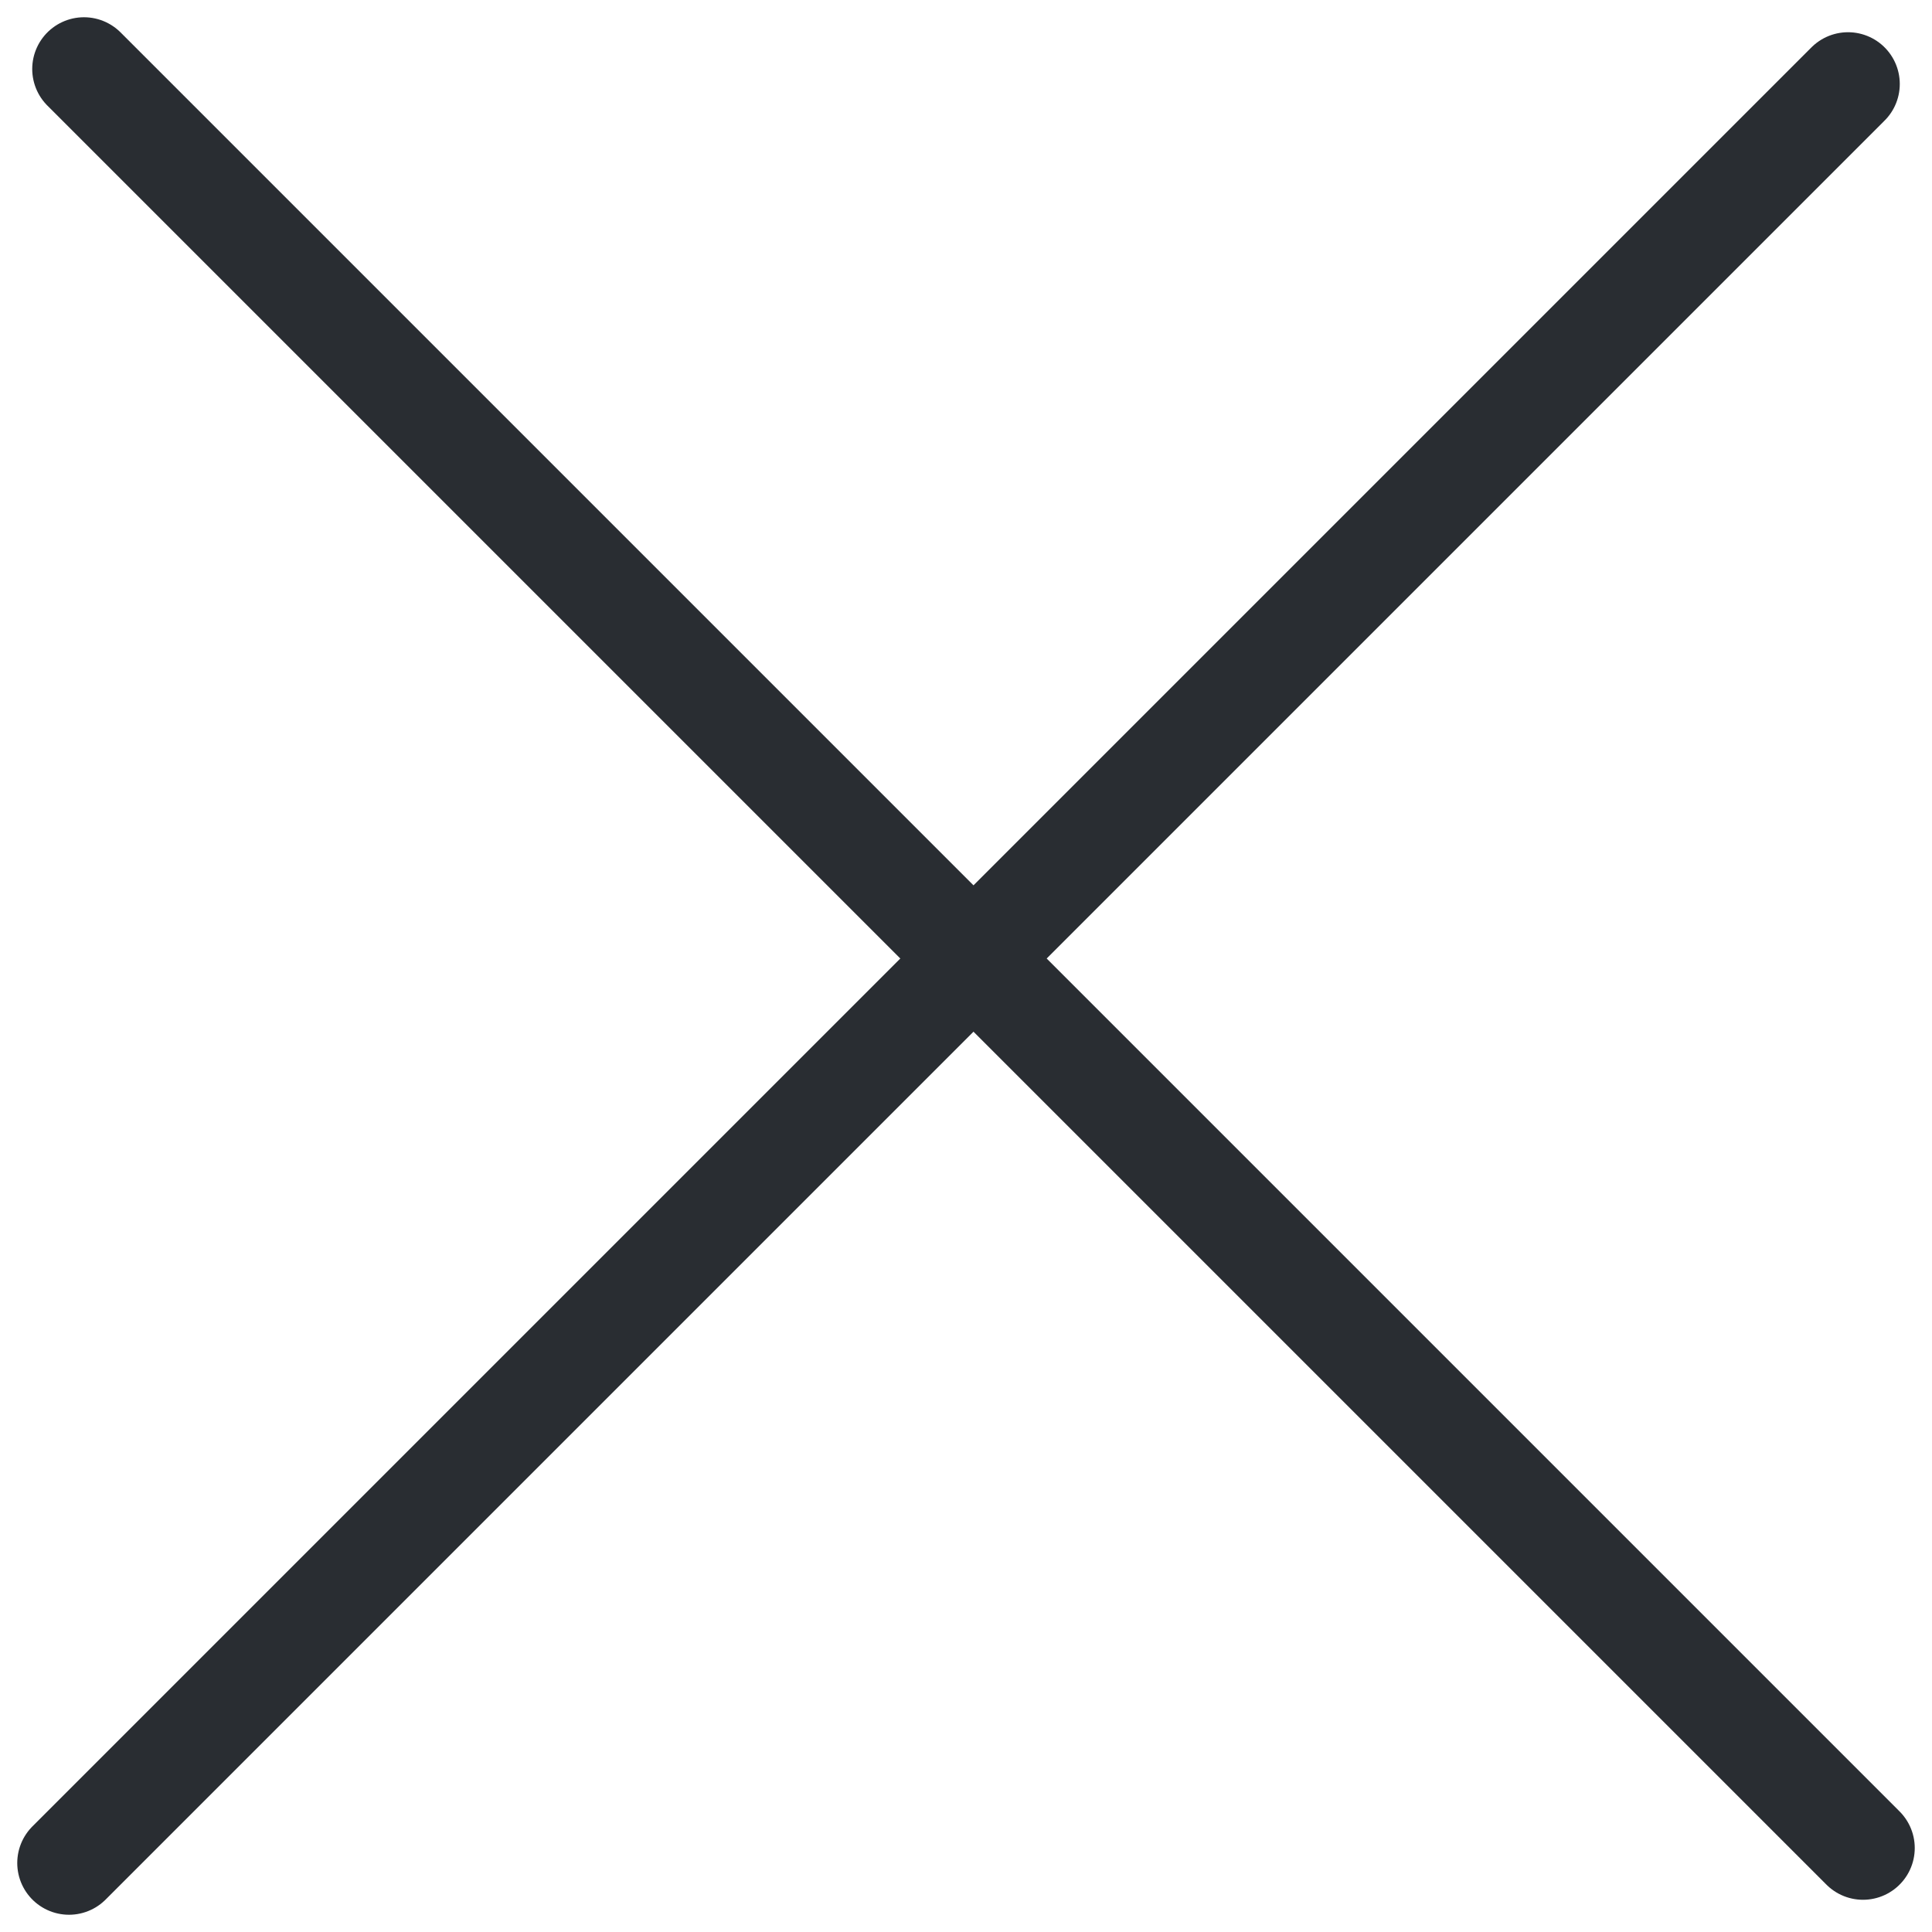 <svg width="28" height="28" viewBox="0 0 28 28" fill="none" xmlns="http://www.w3.org/2000/svg">
<path d="M27 26.783L1.217 1" stroke="#292D32" stroke-width="1.5" stroke-miterlimit="10" stroke-linecap="round" stroke-linejoin="round"/>
<path d="M26.783 1.217L1 27" stroke="#292D32" stroke-width="1.5" stroke-miterlimit="10" stroke-linecap="round" stroke-linejoin="round"/>
</svg>
